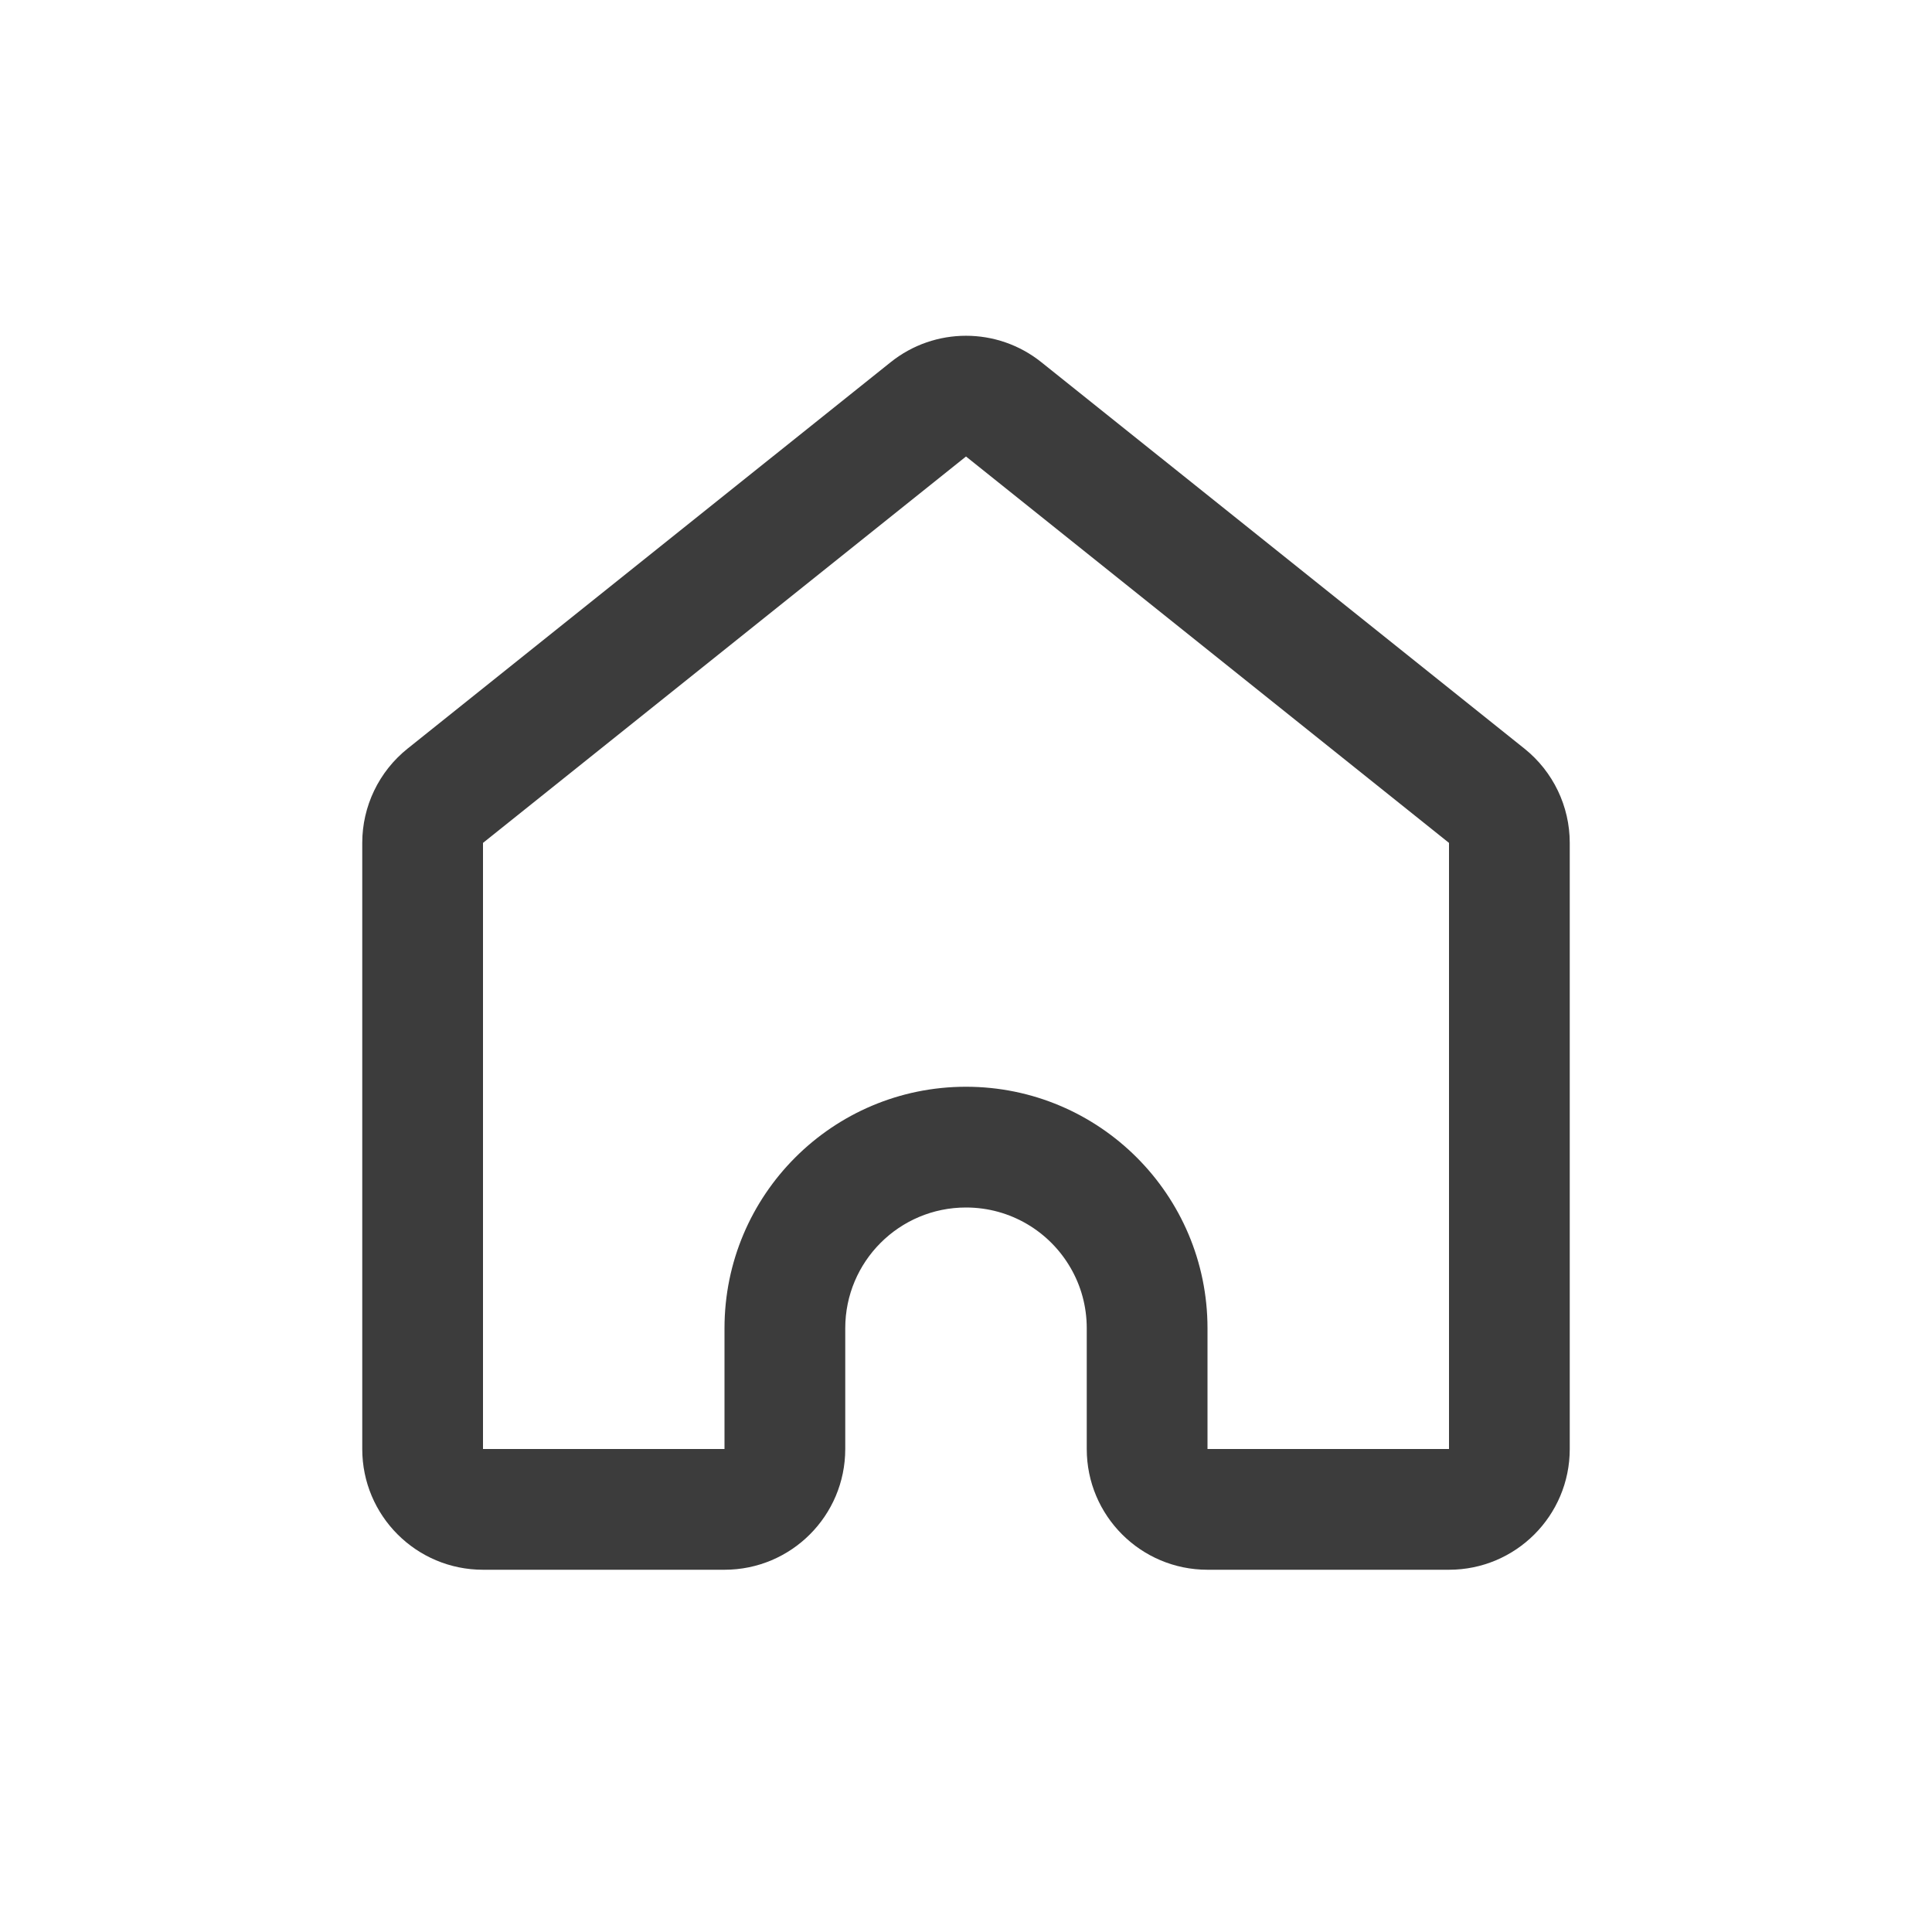 <svg width="32" height="32" viewBox="0 0 32 32" fill="none" xmlns="http://www.w3.org/2000/svg">
<path fill-rule="evenodd" clip-rule="evenodd" d="M16 20C14.895 20 14 20.895 14 22V24C14 25.105 13.105 26 12 26H8C6.895 26 6 25.105 6 24V13.961C6 13.354 6.276 12.779 6.751 12.399L14.751 6C15.481 5.415 16.519 5.415 17.249 6L25.249 12.399C25.724 12.779 26 13.354 26 13.961V24C26 25.105 25.105 26 24 26H20C18.895 26 18 25.105 18 24V22C18 21.636 17.903 21.294 17.732 21C17.387 20.402 16.74 20 16 20ZM16 18C18.209 18 20 19.791 20 22V24H24V13.961L16 7.561L8 13.961V24H12V22C12 19.791 13.791 18 16 18Z" fill="#3C3C3C"/>
</svg>

